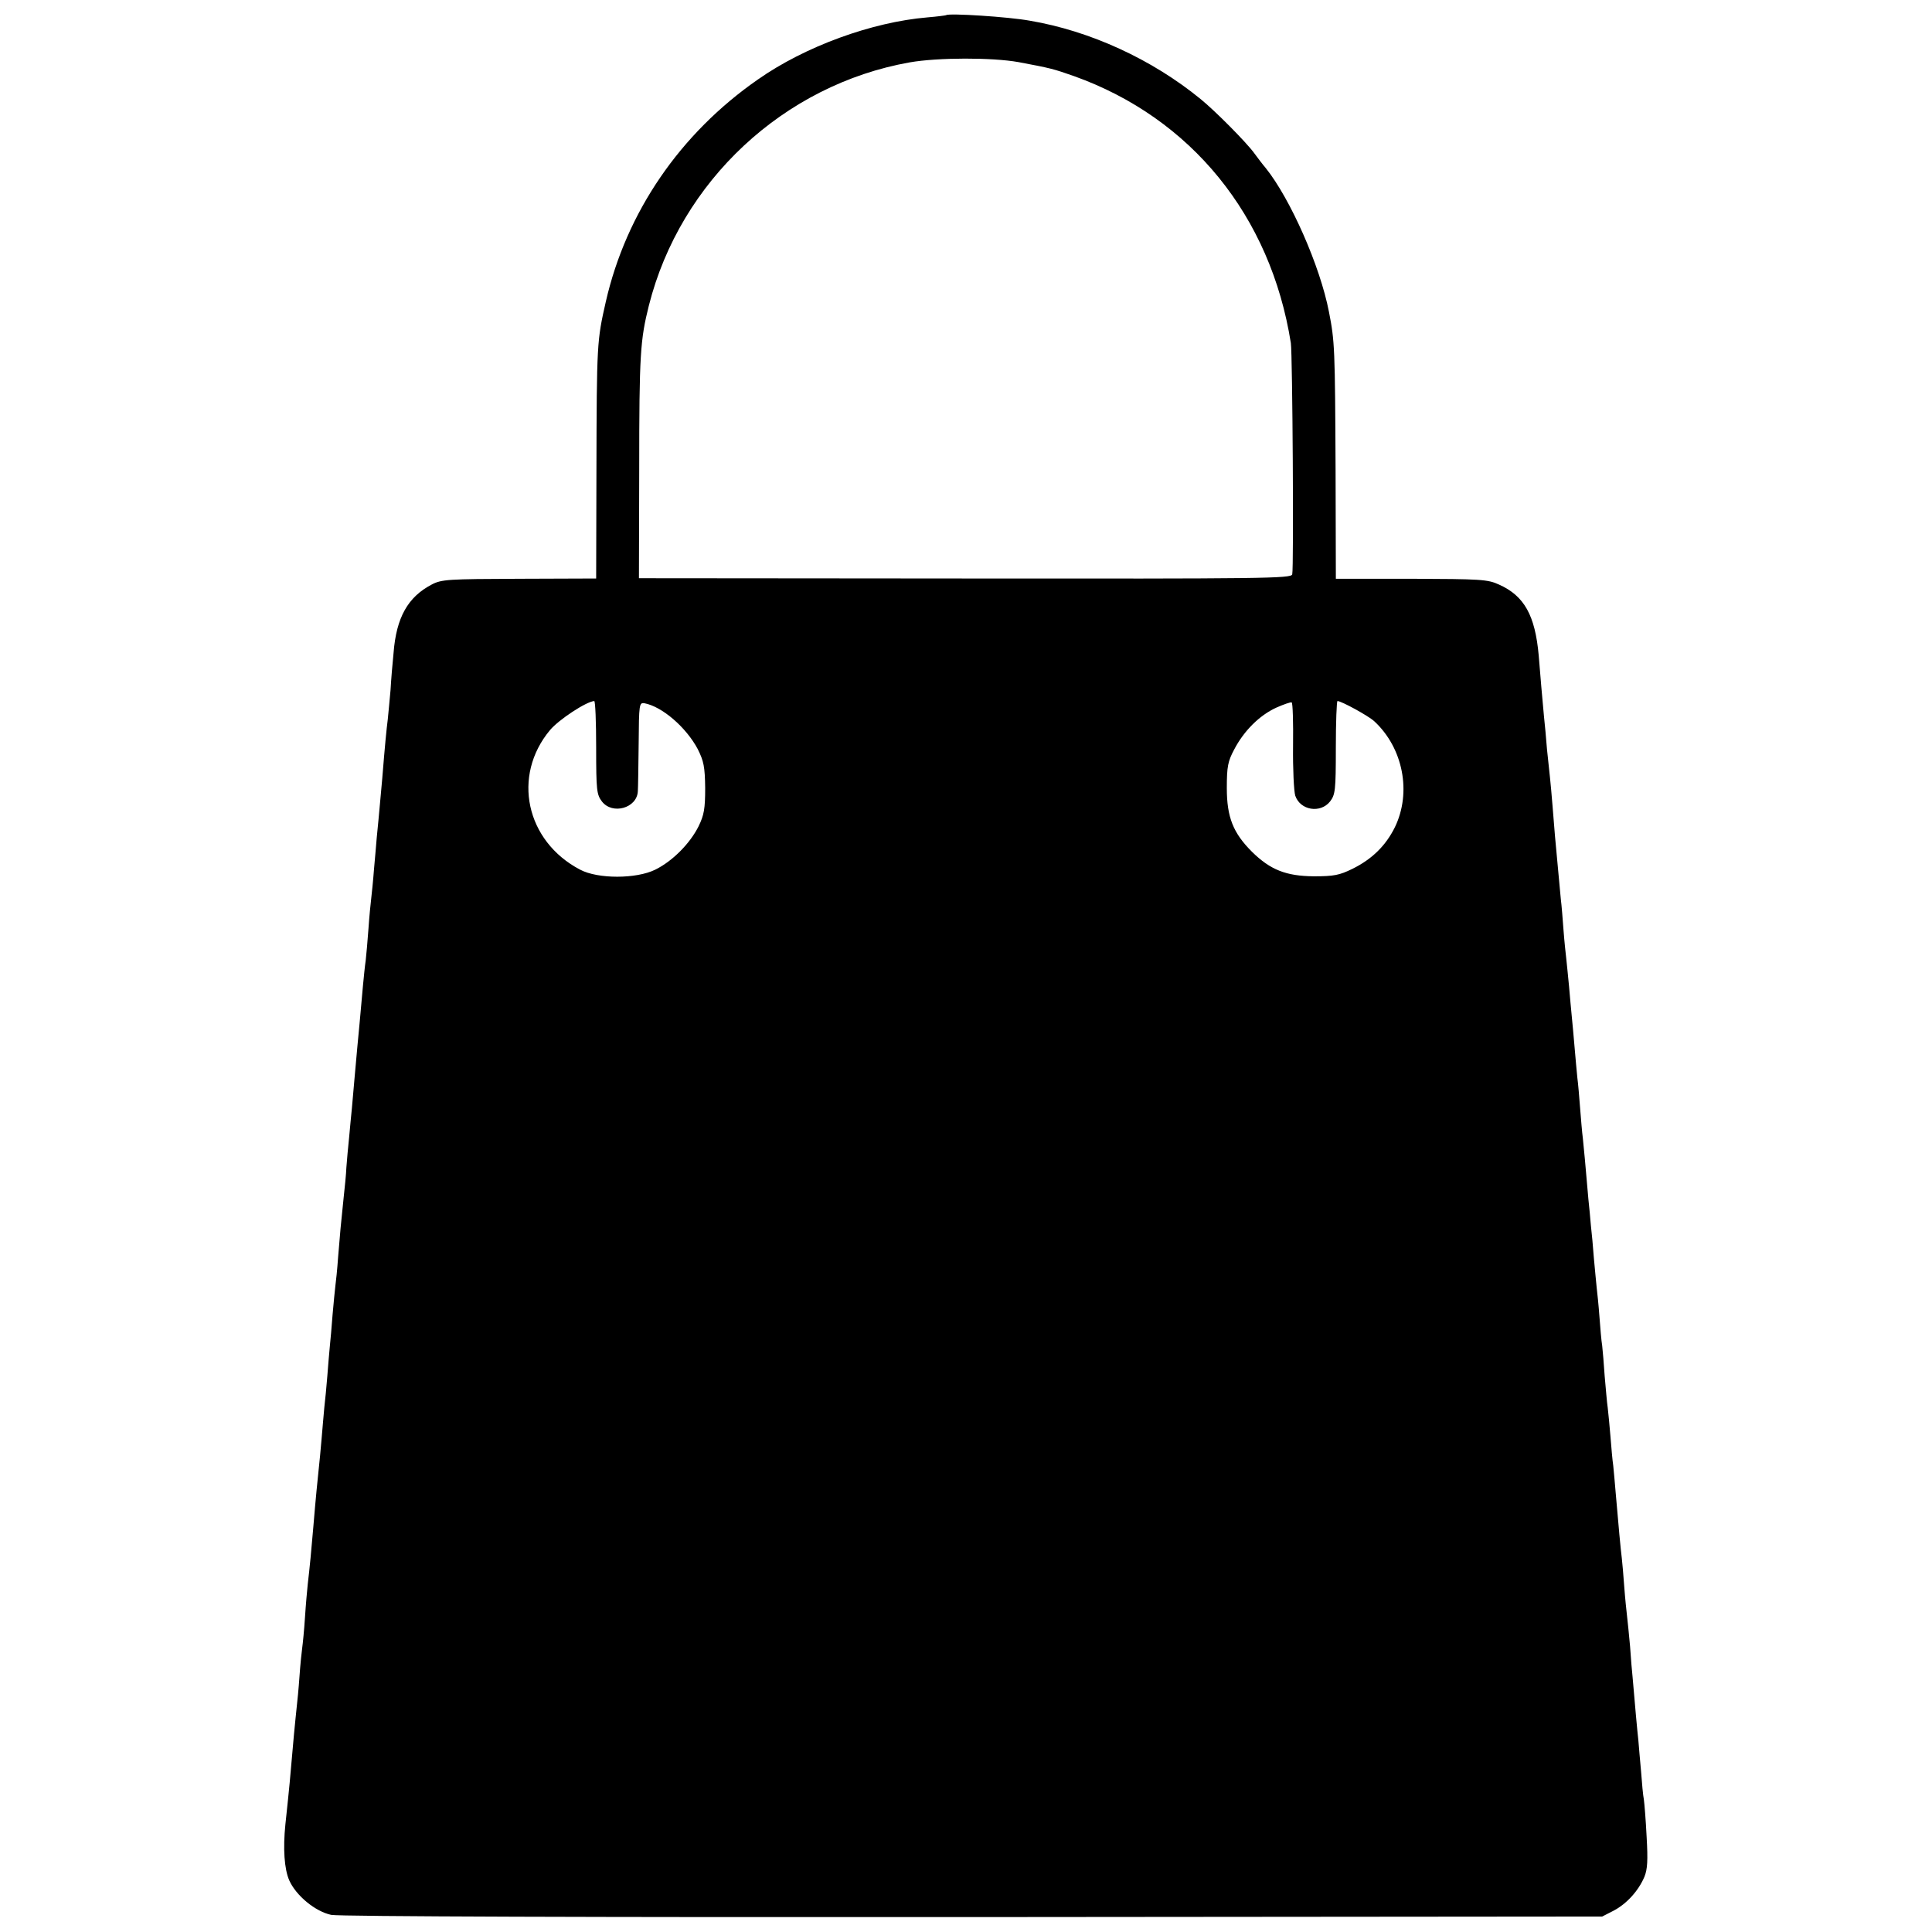 <?xml version="1.0" standalone="no"?>
<!DOCTYPE svg PUBLIC "-//W3C//DTD SVG 20010904//EN"
 "http://www.w3.org/TR/2001/REC-SVG-20010904/DTD/svg10.dtd">
<svg version="1.0" xmlns="http://www.w3.org/2000/svg"
 width="700pt" height="700pt" viewBox="0 0 700 700"
 preserveAspectRatio="xMidYMid meet">
<g transform="translate(0,700) scale(0.1,-0.1)"
fill="#000000" stroke="none">
<path d="M3428 6945 c-2 -1 -32 -5 -68 -8 -201 -17 -443 -105 -614 -225 -282
-196 -477 -481 -551 -805 -32 -141 -33 -150 -34 -613 l-1 -390 -278 -1 c-259
-1 -282 -2 -318 -21 -86 -45 -128 -119 -138 -247 -4 -38 -9 -99 -11 -135 -3
-36 -8 -84 -10 -106 -5 -40 -10 -90 -20 -214 -5 -52 -11 -127 -20 -215 -2 -22
-6 -74 -10 -115 -3 -41 -8 -88 -10 -105 -2 -16 -7 -66 -10 -110 -3 -44 -8 -96
-10 -115 -3 -19 -7 -61 -10 -92 -10 -117 -16 -174 -20 -218 -5 -53 -15 -169
-20 -225 -2 -22 -7 -69 -10 -105 -4 -36 -8 -85 -10 -110 -1 -25 -6 -74 -10
-110 -10 -96 -13 -127 -20 -215 -3 -44 -8 -91 -10 -105 -2 -14 -6 -60 -10
-103 -3 -43 -8 -95 -10 -115 -2 -20 -6 -68 -9 -107 -3 -38 -8 -90 -11 -115 -2
-25 -7 -76 -10 -115 -3 -38 -8 -86 -10 -105 -4 -38 -11 -106 -20 -215 -6 -73
-13 -146 -20 -205 -2 -19 -7 -73 -10 -120 -3 -47 -8 -96 -10 -110 -2 -14 -7
-61 -10 -105 -3 -44 -8 -93 -10 -110 -2 -16 -6 -61 -10 -100 -16 -182 -15
-175 -31 -325 -9 -88 -4 -162 14 -203 25 -56 95 -113 152 -125 27 -6 977 -9
2325 -8 l2280 2 41 21 c48 25 91 73 112 123 11 27 13 59 8 145 -3 61 -8 121
-10 135 -3 14 -7 59 -10 100 -4 41 -8 93 -10 115 -4 35 -12 124 -21 230 -2 17
-6 66 -9 110 -4 44 -9 94 -11 110 -2 17 -7 64 -10 105 -3 41 -7 89 -9 105 -4
31 -12 118 -22 235 -3 36 -7 81 -9 100 -3 19 -7 67 -10 105 -3 39 -8 86 -10
105 -3 19 -7 71 -11 114 -3 44 -7 94 -9 110 -3 17 -7 65 -10 106 -3 41 -8 89
-10 105 -2 17 -6 64 -10 105 -3 41 -8 95 -11 120 -2 25 -6 68 -9 95 -11 127
-16 183 -20 220 -3 22 -7 72 -10 110 -3 39 -7 88 -10 110 -2 22 -7 72 -10 110
-3 39 -8 88 -10 110 -2 22 -7 72 -10 110 -4 39 -8 84 -10 100 -2 17 -7 63 -10
103 -3 41 -7 92 -10 115 -5 56 -16 171 -21 227 -2 25 -6 75 -9 111 -3 37 -7
82 -9 100 -2 19 -7 66 -11 104 -3 39 -8 93 -11 120 -7 76 -12 132 -19 220 -13
145 -52 216 -144 257 -41 19 -67 20 -318 21 l-273 0 -1 391 c-2 445 -3 469
-24 576 -32 166 -140 410 -229 521 -12 14 -30 38 -41 53 -28 39 -142 154 -195
197 -176 144 -400 247 -619 284 -76 14 -294 28 -303 20z m262 -170 c117 -22
125 -24 202 -51 424 -152 712 -506 785 -967 6 -39 11 -815 5 -838 -3 -15 -101
-16 -1185 -15 l-1182 1 1 395 c0 418 4 469 35 593 114 451 489 800 945 881
103 18 299 18 394 1z m-1530 -2484 c0 -155 2 -170 21 -195 38 -49 127 -24 130
37 1 12 2 90 3 172 1 144 2 150 21 147 64 -12 151 -87 193 -166 22 -44 26 -64
27 -141 0 -75 -4 -98 -24 -139 -31 -62 -94 -126 -157 -157 -69 -34 -208 -34
-272 0 -197 103 -248 340 -109 506 32 38 131 103 160 105 4 0 7 -76 7 -169z
m2525 7 c-1 -84 3 -165 8 -181 18 -53 91 -65 126 -21 19 25 21 40 21 195 0 93
3 169 6 169 14 0 111 -53 133 -73 105 -97 136 -258 75 -384 -33 -67 -83 -116
-154 -151 -47 -23 -67 -27 -140 -27 -100 1 -157 23 -224 89 -68 68 -91 125
-91 231 0 78 4 97 27 140 35 67 91 123 152 151 27 12 53 21 56 19 4 -2 6 -73
5 -157z"/>
</g>
</svg>

